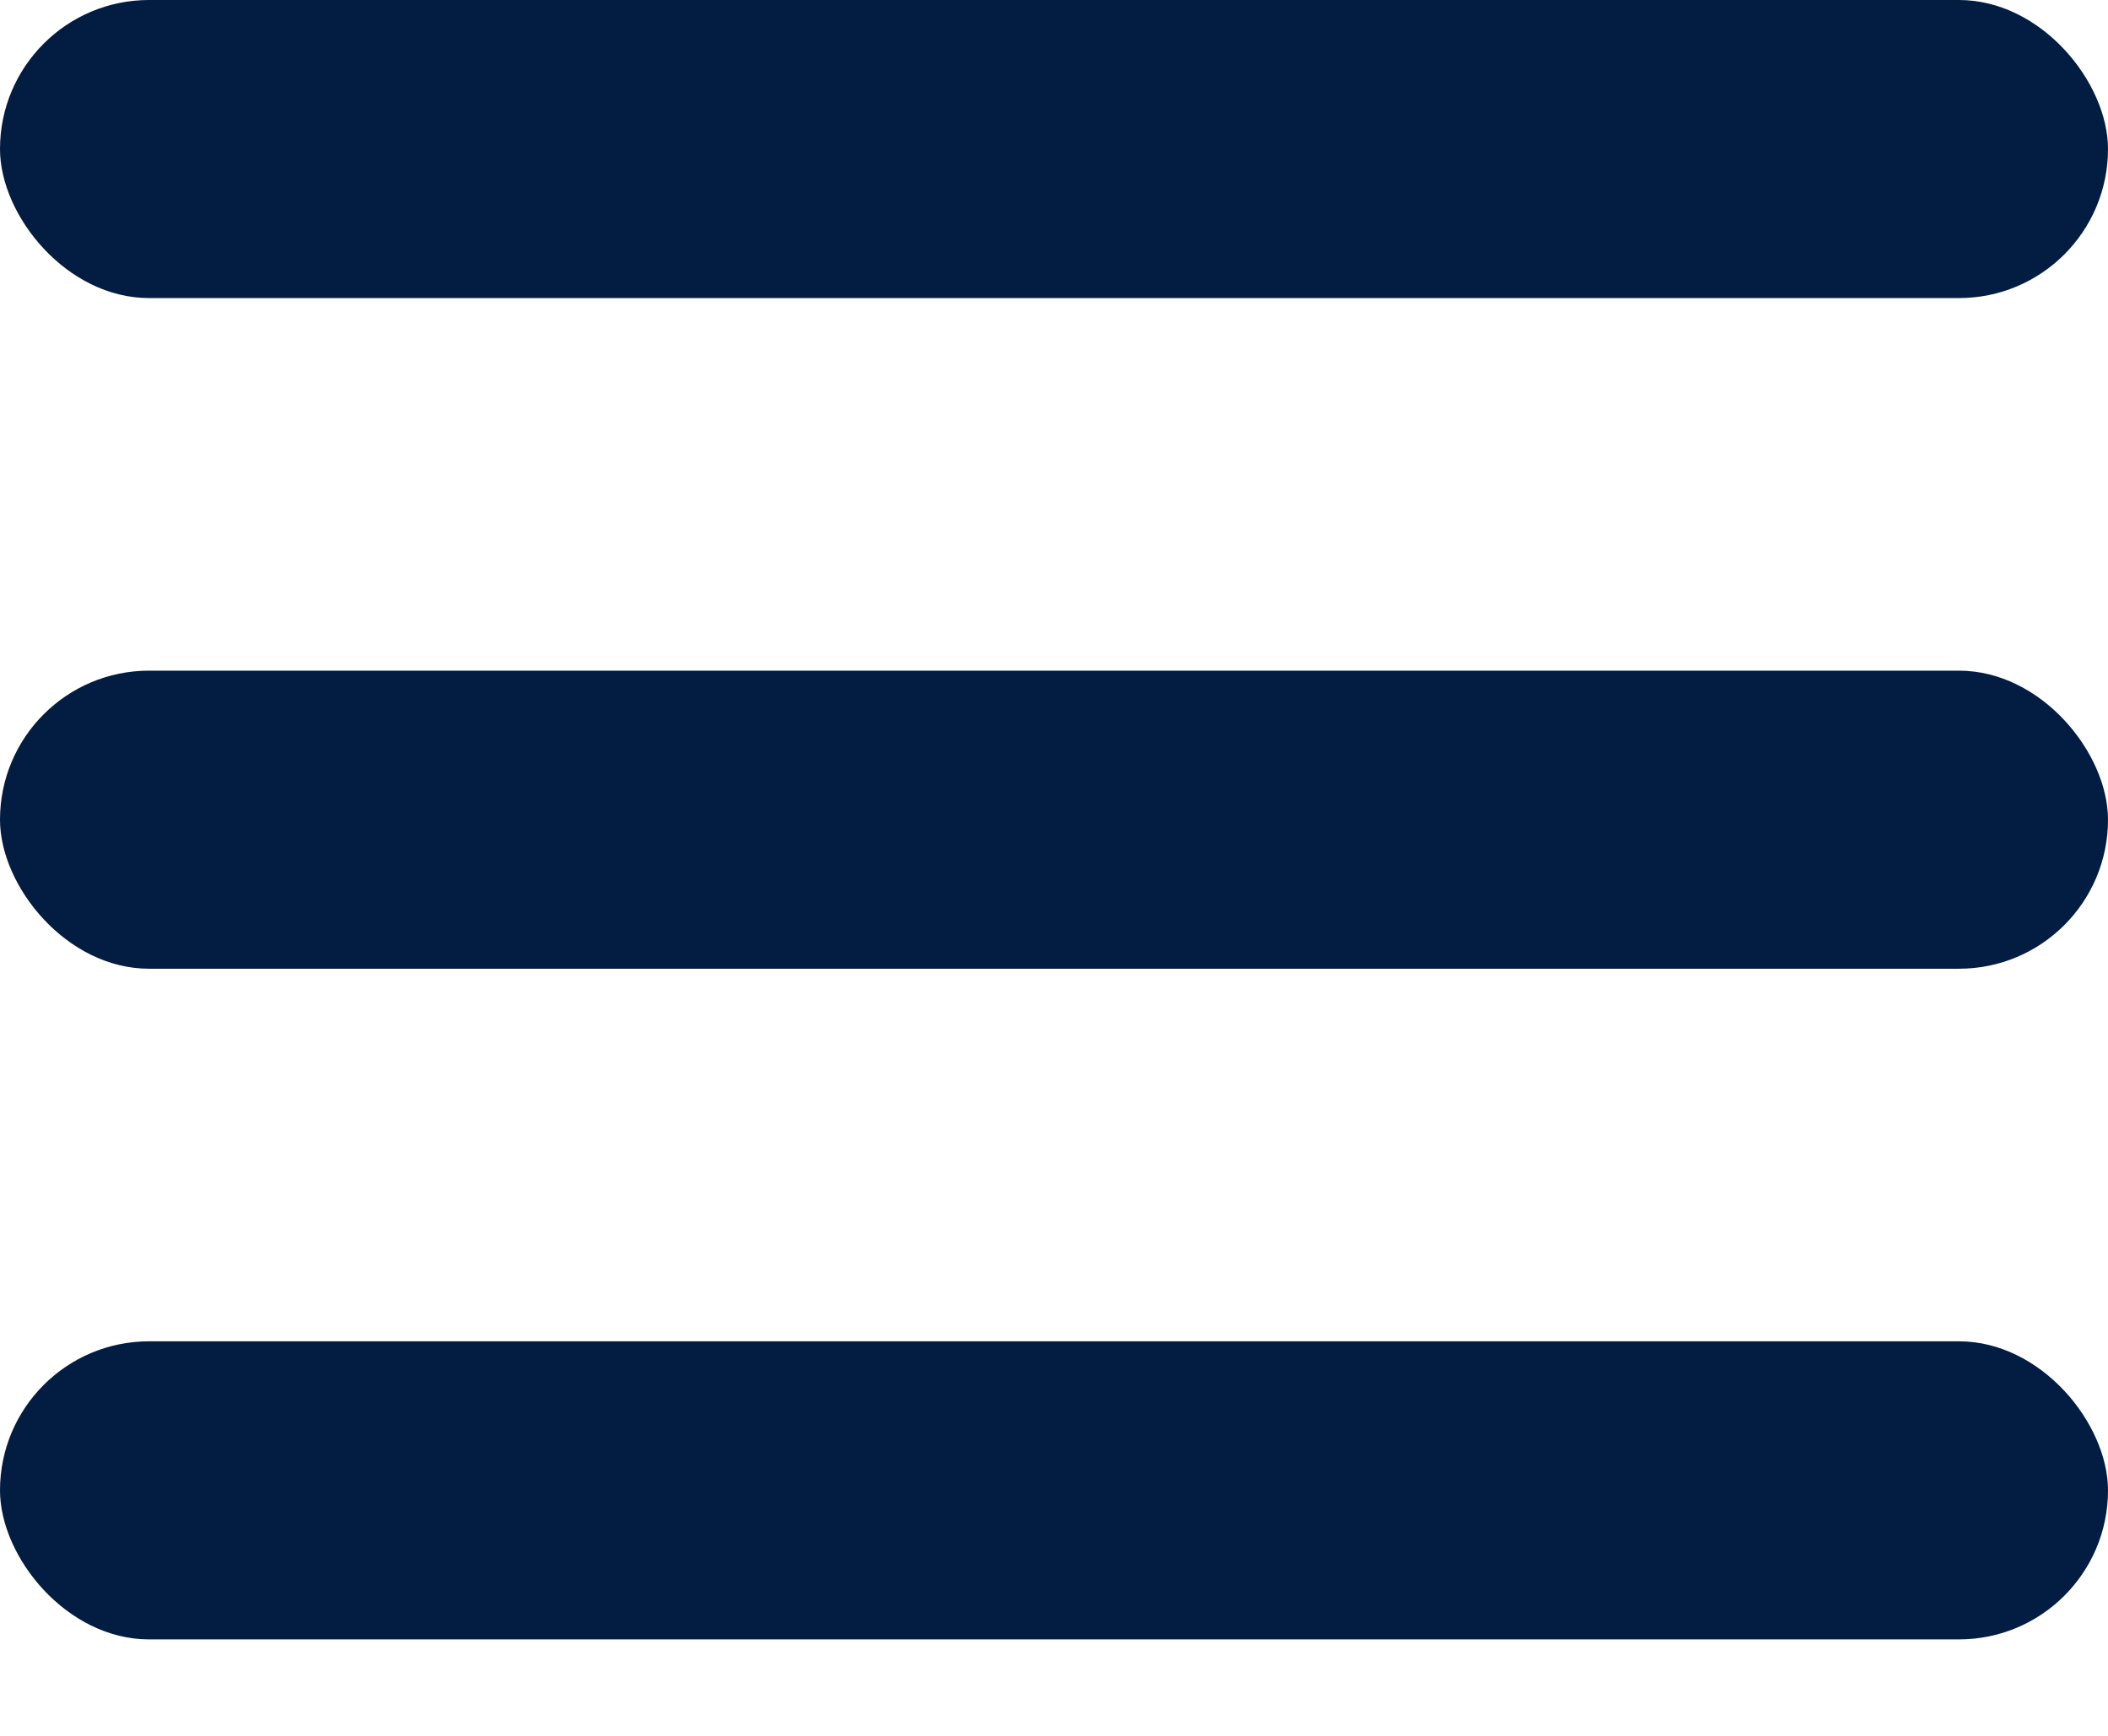 <svg width="17" height="14" viewBox="0 0 17 14" fill="none" xmlns="http://www.w3.org/2000/svg">
<g id="Group 405">
<rect id="Rectangle 25" width="17" height="2.404" rx="1.202" fill="#031C41"/>
<rect id="Rectangle 26" y="5.409" width="17" height="2.404" rx="1.202" fill="#031C41"/>
<rect id="Rectangle 27" y="10.818" width="17" height="2.404" rx="1.202" fill="#031C41"/>
</g>
</svg>
